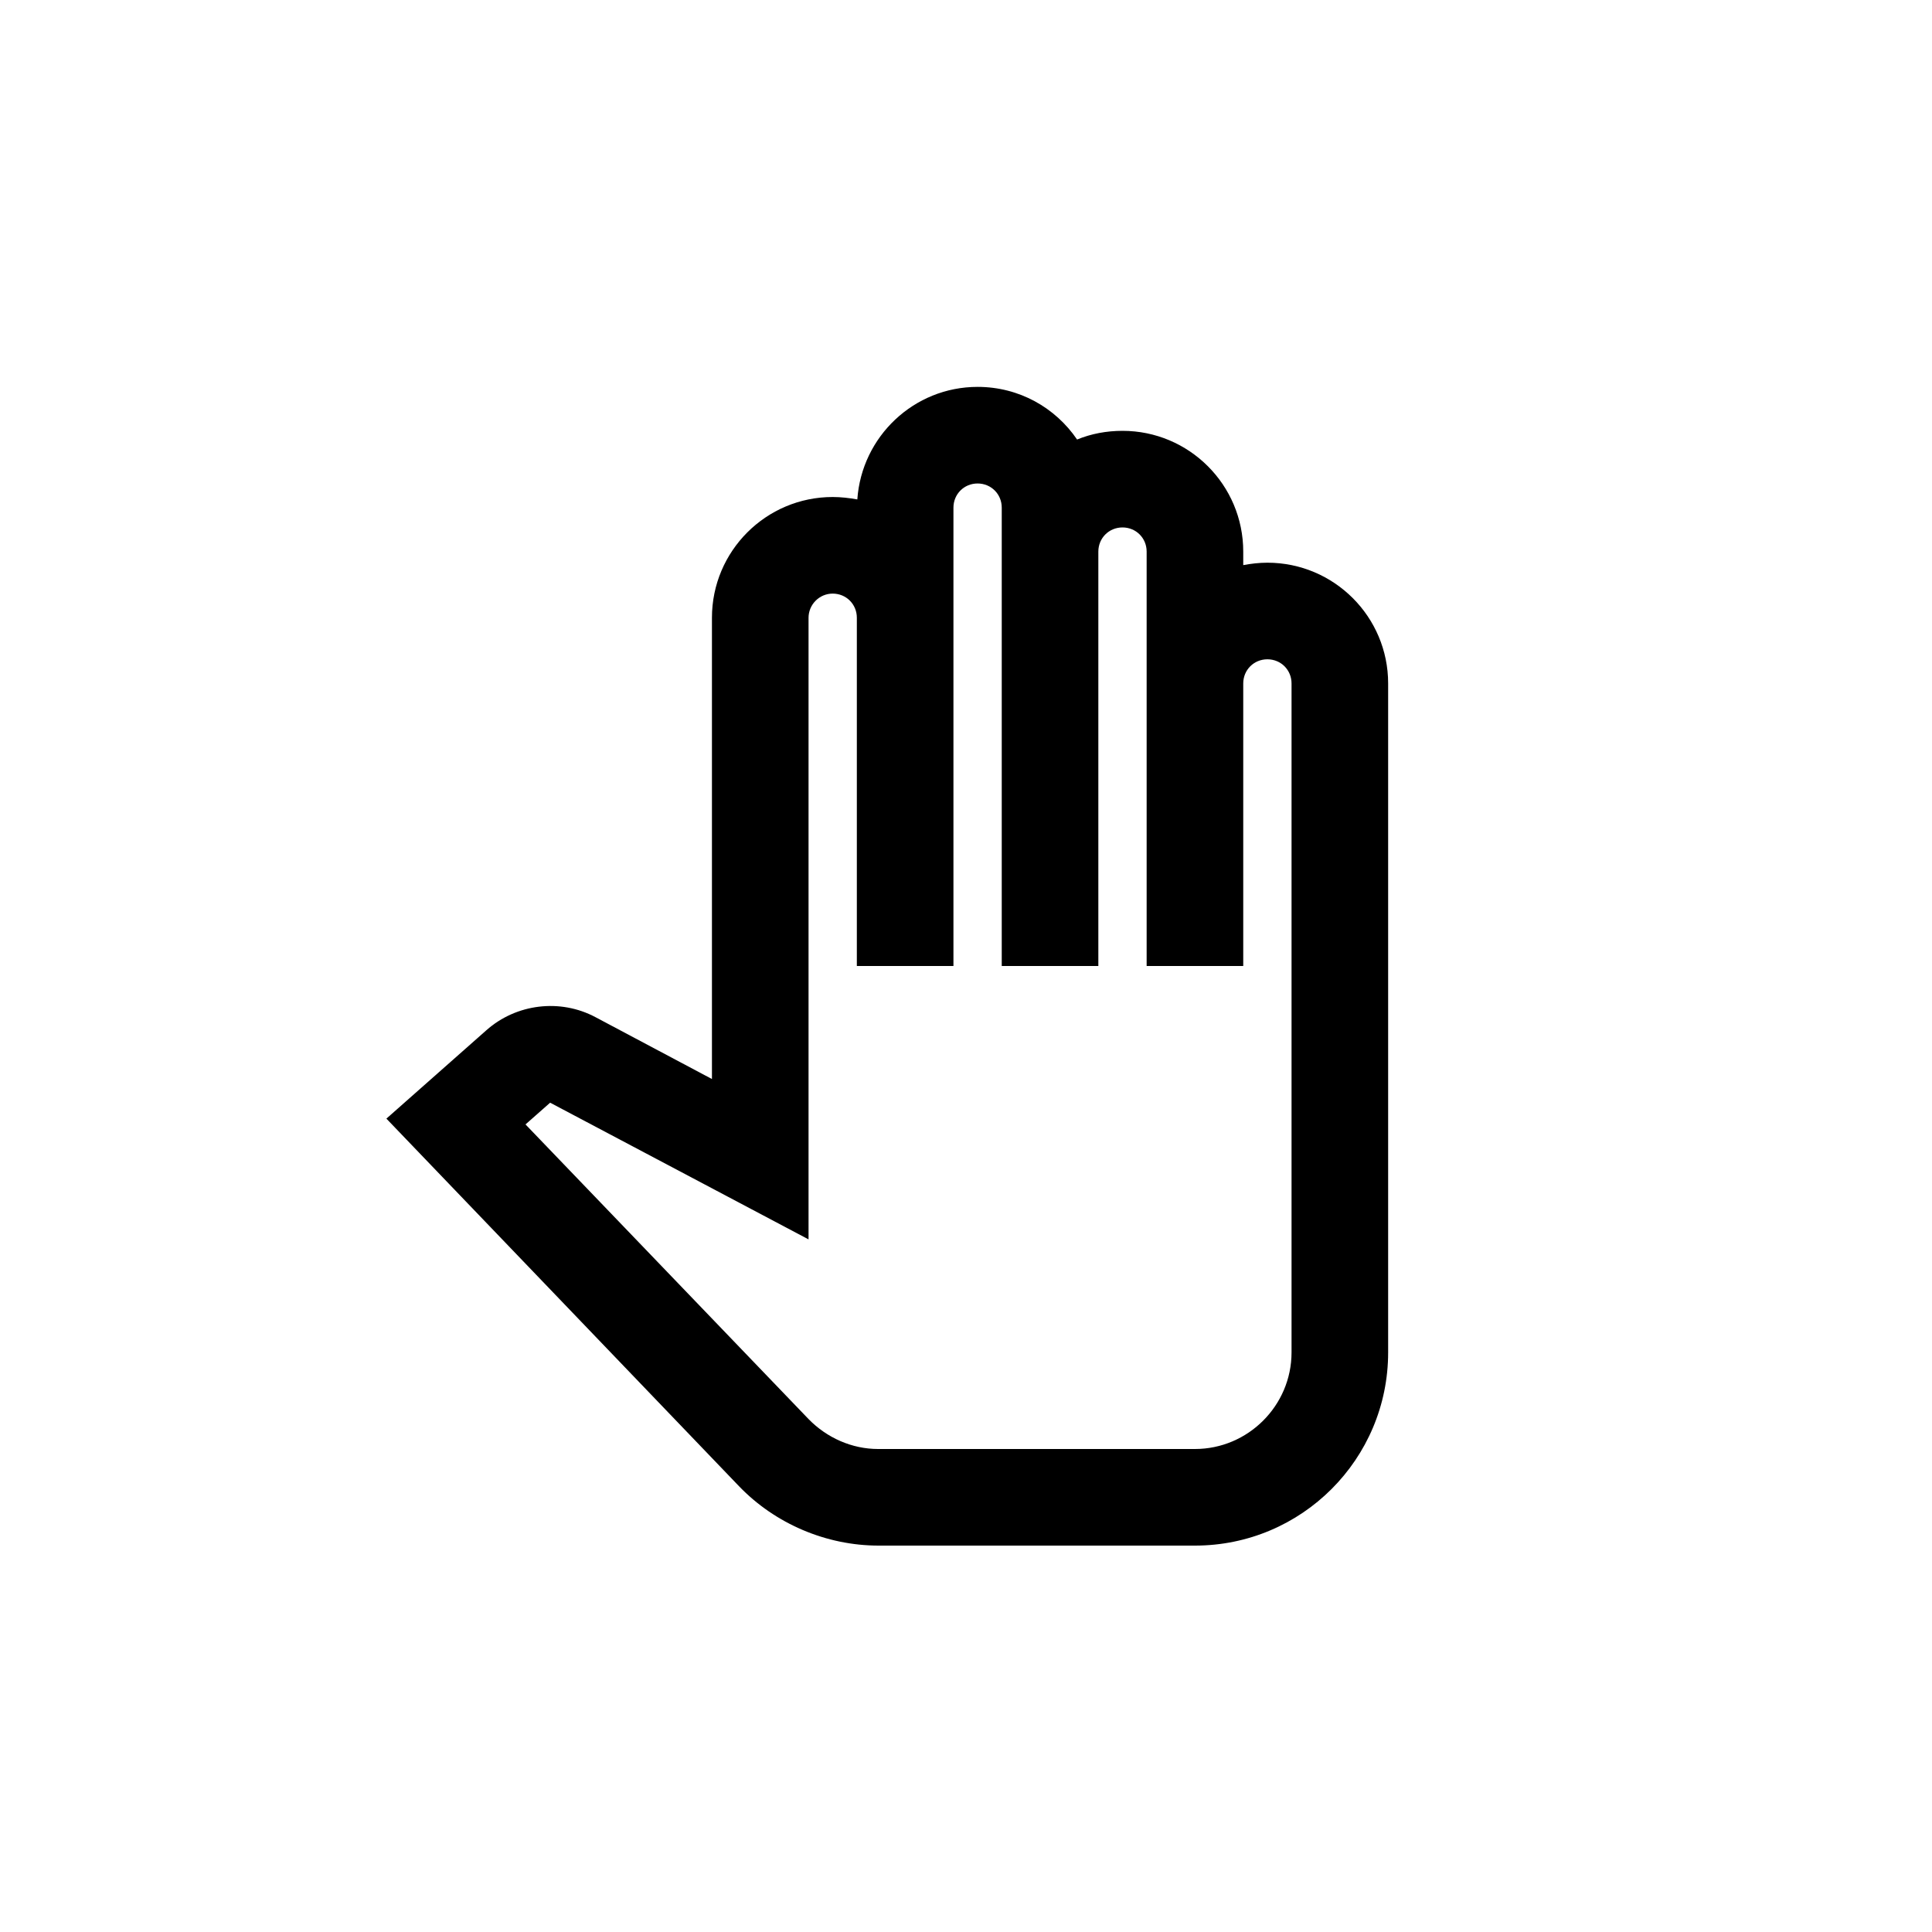 <svg width="40" height="40" viewBox="0 0 40 40" fill="none" xmlns="http://www.w3.org/2000/svg">
<path d="M24.74 32H18.19C17.11 32 16.05 31.55 15.3 30.77L8 23.16L10.07 21.33C10.69 20.78 11.6 20.67 12.33 21.06L14.74 22.34V12.79C14.74 11.41 15.86 10.29 17.24 10.29C17.41 10.29 17.58 10.31 17.75 10.34C17.84 9.04 18.92 8.01 20.24 8.01C21.1 8.01 21.85 8.44 22.3 9.1C22.59 8.98 22.91 8.92 23.24 8.92C24.62 8.92 25.74 10.04 25.74 11.42V11.7C25.9 11.67 26.07 11.65 26.24 11.65C27.62 11.65 28.74 12.77 28.74 14.15V28C28.74 30.21 26.95 32 24.74 32ZM10.88 23.28L16.74 29.38C17.12 29.77 17.64 30 18.18 30H24.74C25.84 30 26.74 29.1 26.74 28V14.15C26.74 13.87 26.52 13.65 26.24 13.65C25.96 13.65 25.74 13.87 25.74 14.15V20H23.74V11.42C23.74 11.14 23.52 10.92 23.24 10.92C22.96 10.92 22.74 11.14 22.74 11.42V20H20.74V10.51C20.74 10.23 20.52 10.01 20.24 10.01C19.96 10.01 19.74 10.23 19.74 10.51V20H17.74V12.79C17.74 12.51 17.52 12.29 17.24 12.29C16.96 12.29 16.74 12.52 16.74 12.79V25.66L11.39 22.83L10.88 23.28Z" fill="colorPrimary"/>
</svg>
